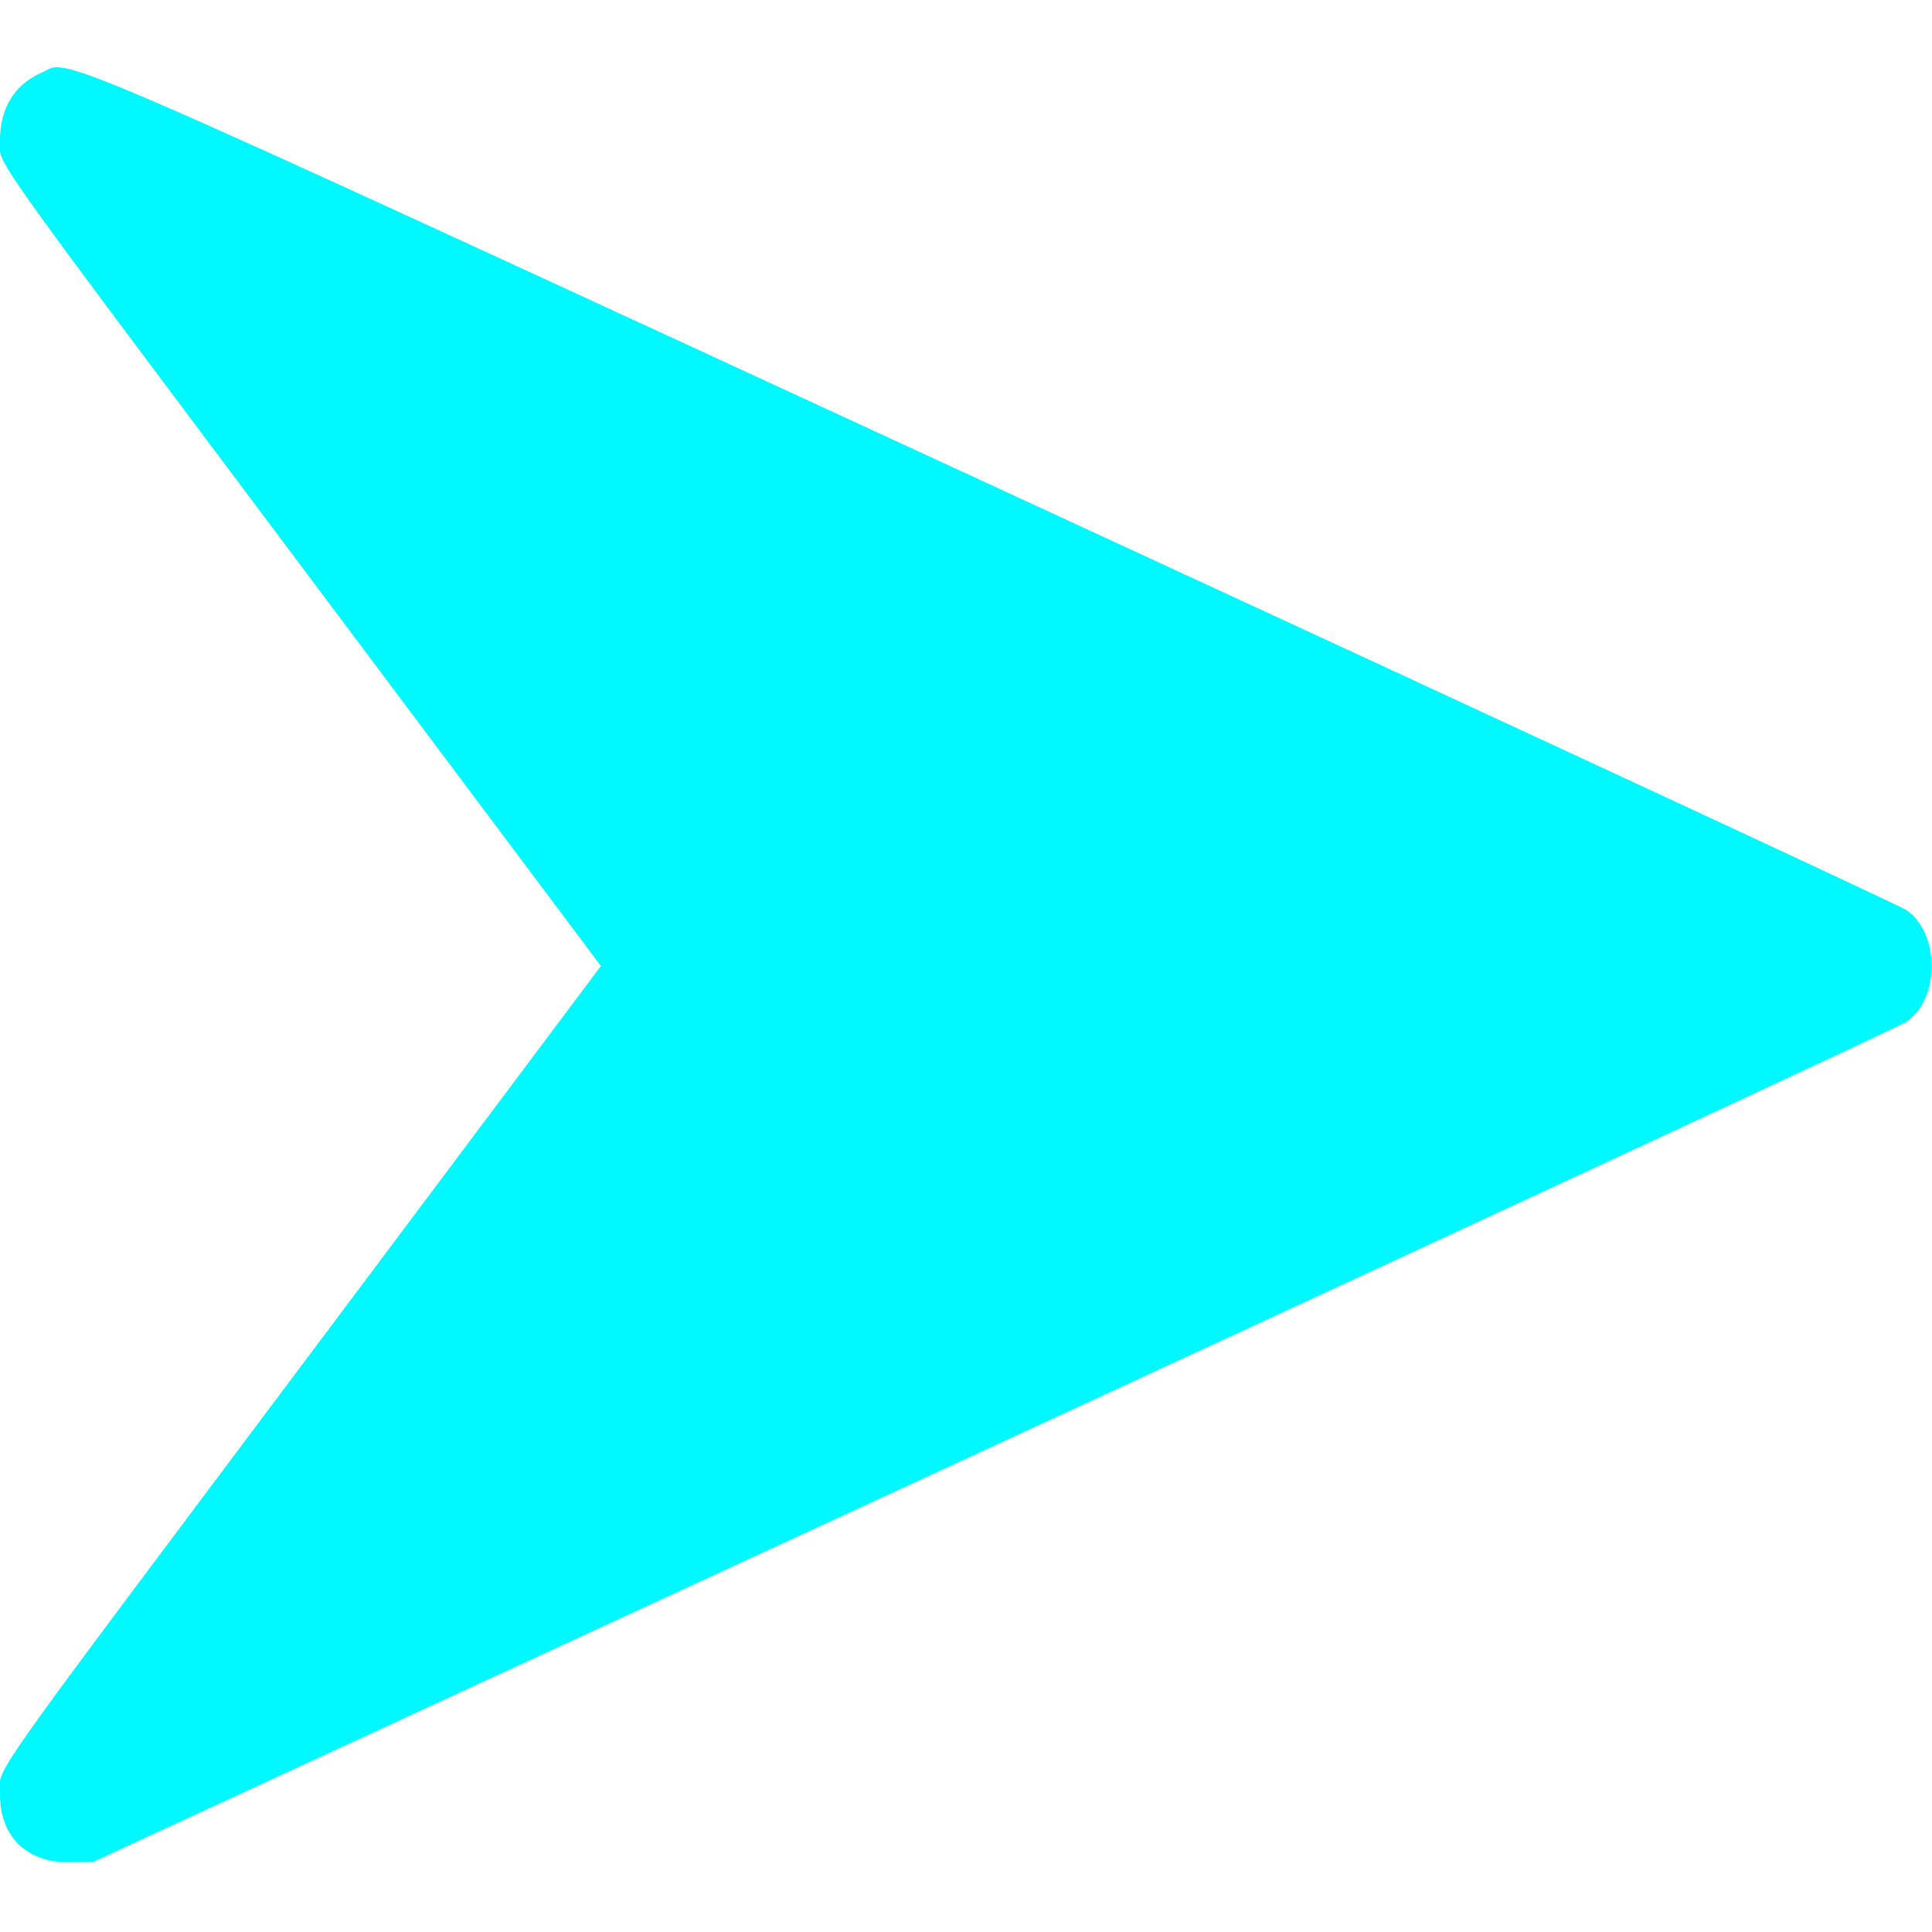<svg id="svg" xmlns="http://www.w3.org/2000/svg" xmlns:xlink="http://www.w3.org/1999/xlink" width="400" height="400" viewBox="0, 0, 400,400"><g id="svgg"><path id="path0" d="M8.436 15.126 C 2.999 17.539,0.000 22.447,0.000 28.933 C 0.000 34.383,-4.914 27.431,63.082 118.164 L 124.410 200.000 63.082 281.836 C -5.480 373.323,-0.001 365.524,0.003 371.628 C 0.008 380.150,5.439 385.549,14.002 385.544 L 19.141 385.541 205.859 299.307 C 308.555 251.878,393.553 212.387,394.744 211.549 C 401.667 206.678,401.667 193.358,394.744 188.435 C 393.553 187.587,308.319 148.007,205.337 100.478 C 2.935 7.066,14.906 12.255,8.436 15.126 " stroke="none" fill="#00f9ff" fill-rule="evenodd"></path></g></svg>

